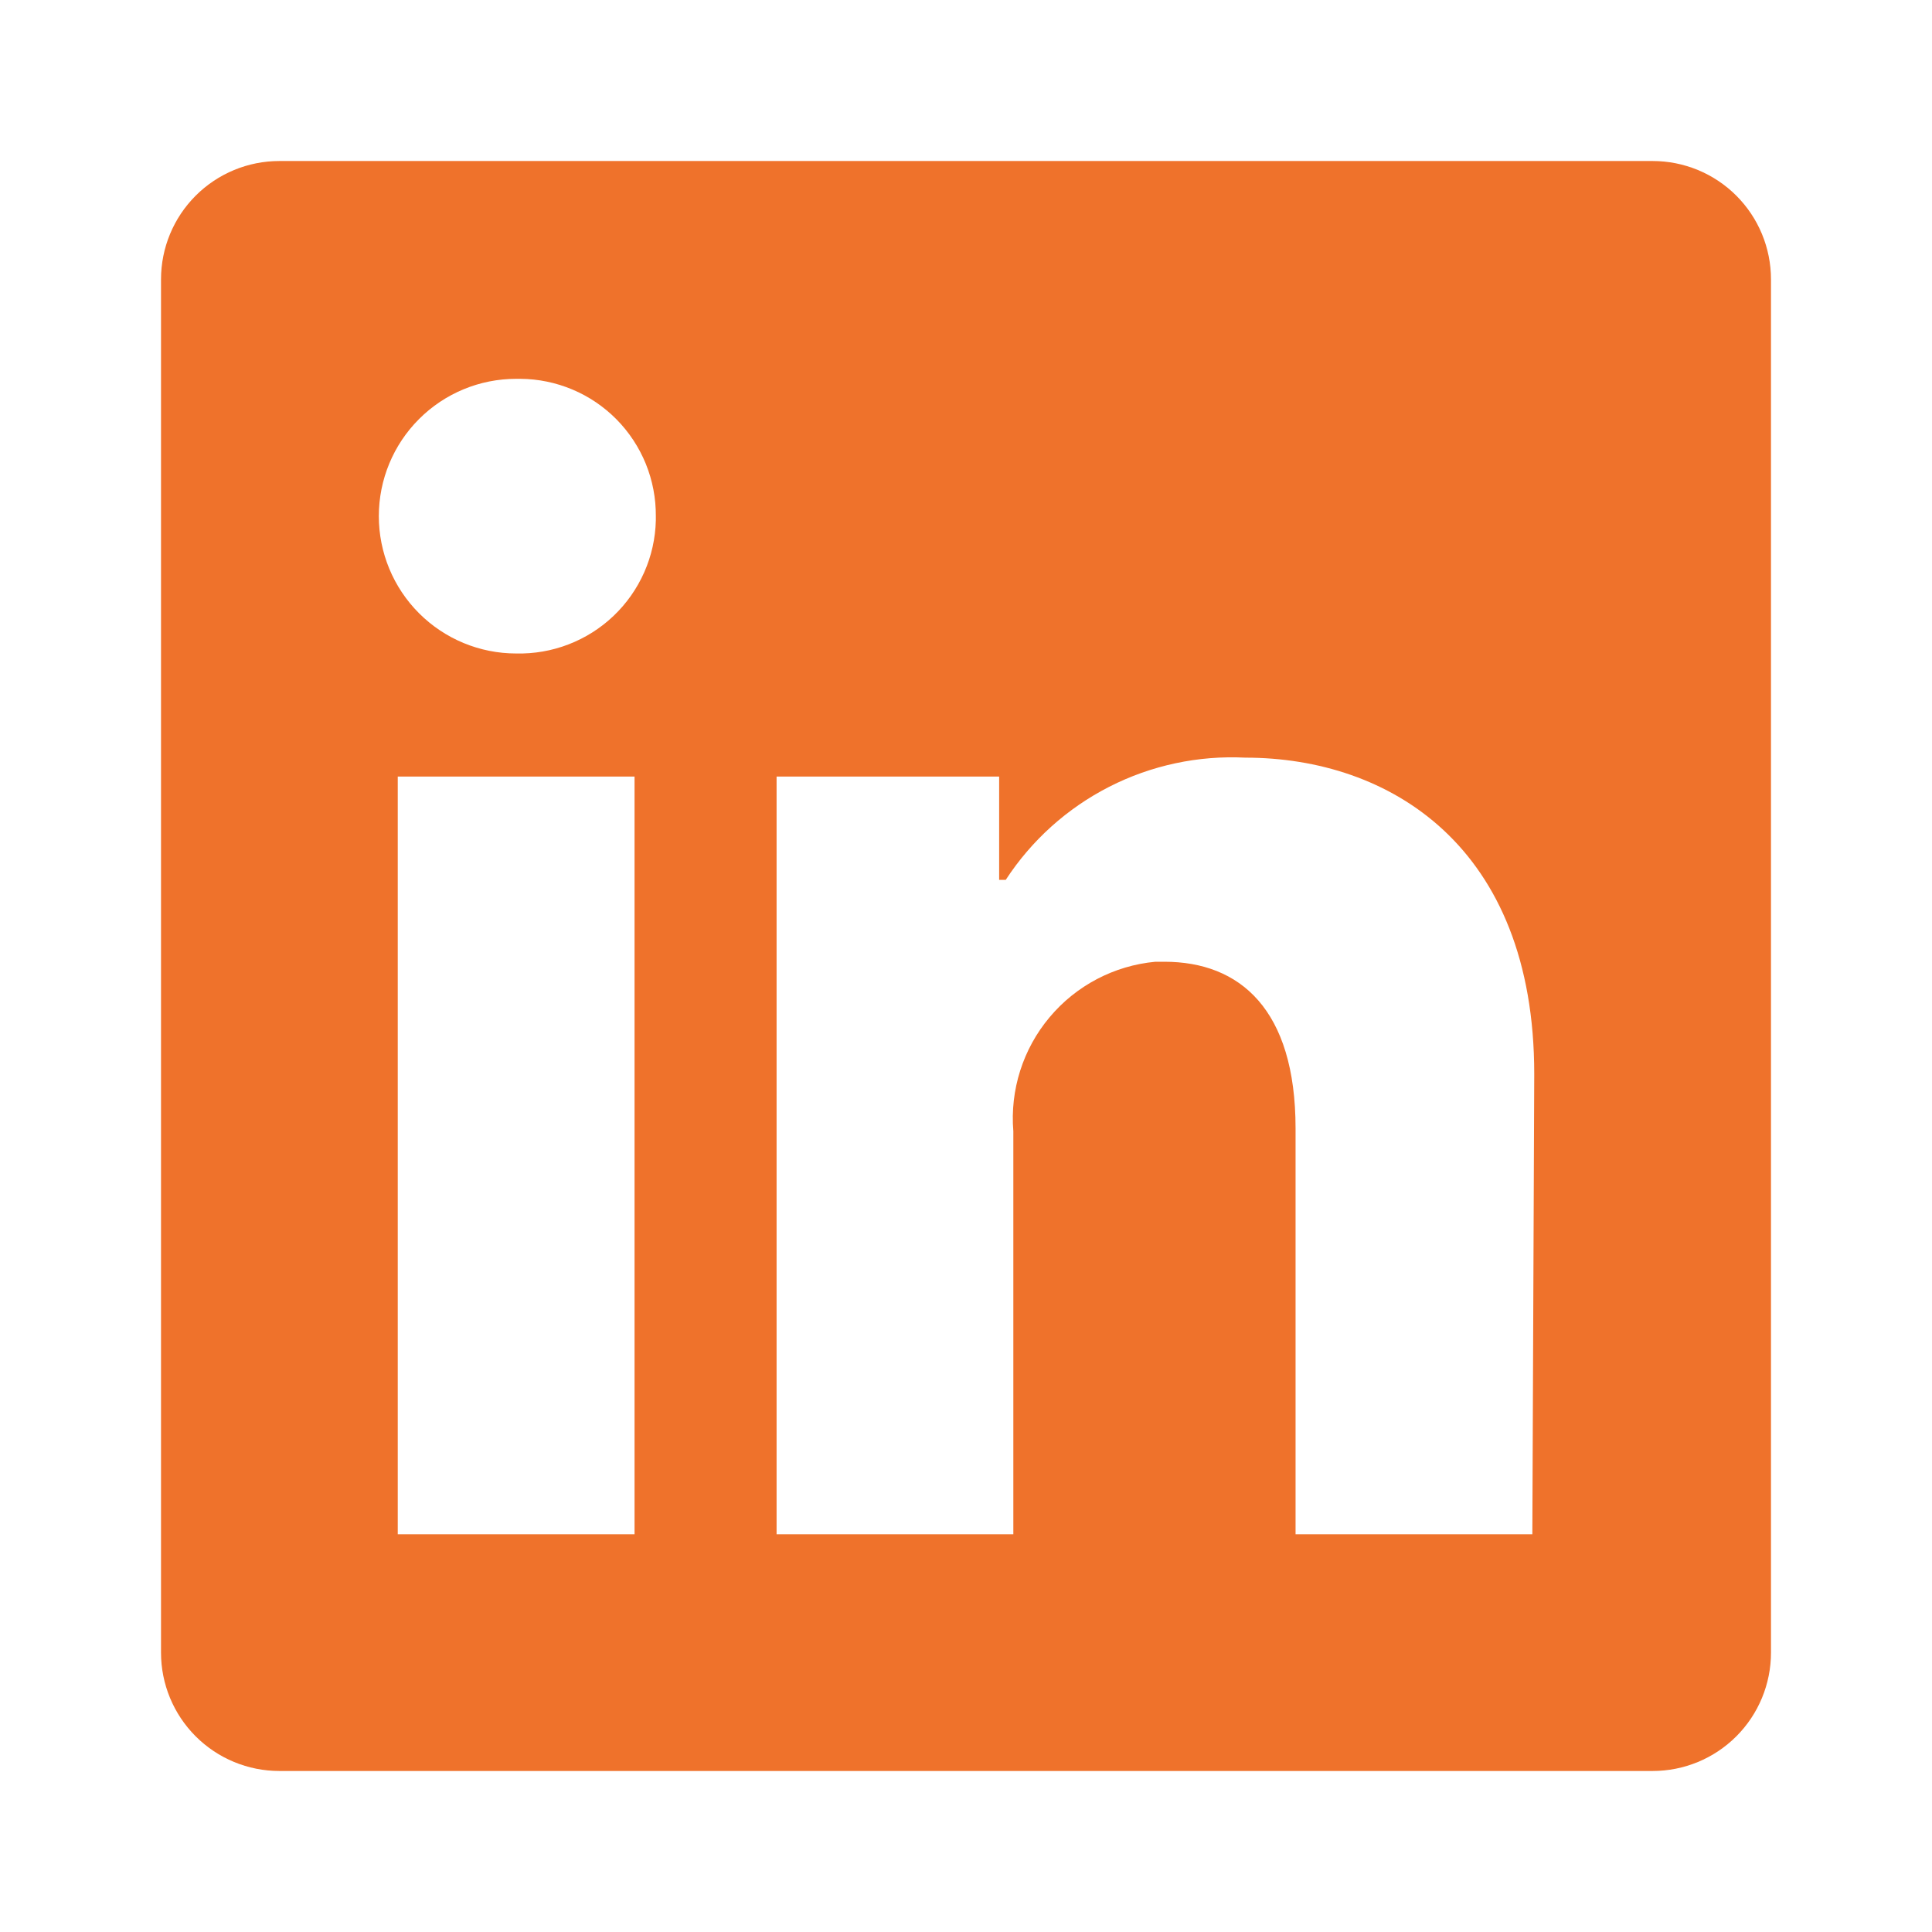 <svg width="40" height="40" viewBox="0 0 50 50" fill="none" xmlns="http://www.w3.org/2000/svg">
<path d="M45.833 7.23V42.77C45.833 43.582 45.511 44.361 44.936 44.936C44.361 45.511 43.582 45.833 42.77 45.833H7.23C6.418 45.833 5.639 45.511 5.064 44.936C4.489 44.361 4.167 43.582 4.167 42.77V7.23C4.167 6.418 4.489 5.639 5.064 5.064C5.639 4.489 6.418 4.167 7.23 4.167H42.77C43.582 4.167 44.361 4.489 44.936 5.064C45.511 5.639 45.833 6.418 45.833 7.23ZM16.422 20.098H10.294V39.706H16.422V20.098ZM16.973 13.358C16.976 12.894 16.888 12.435 16.714 12.005C16.539 11.576 16.282 11.185 15.957 10.855C15.631 10.525 15.244 10.262 14.817 10.082C14.39 9.902 13.932 9.807 13.468 9.804H13.358C12.415 9.804 11.511 10.178 10.845 10.845C10.178 11.511 9.804 12.415 9.804 13.358C9.804 14.3 10.178 15.204 10.845 15.871C11.511 16.537 12.415 16.912 13.358 16.912C13.821 16.923 14.283 16.843 14.715 16.676C15.148 16.509 15.543 16.259 15.879 15.939C16.215 15.619 16.484 15.236 16.672 14.812C16.86 14.388 16.962 13.932 16.973 13.468V13.358ZM39.706 27.794C39.706 21.899 35.956 19.608 32.23 19.608C31.011 19.547 29.796 19.806 28.708 20.361C27.62 20.916 26.696 21.746 26.029 22.77H25.858V20.098H20.098V39.706H26.225V29.277C26.137 28.209 26.473 27.149 27.162 26.328C27.85 25.506 28.835 24.989 29.902 24.89H30.135C32.083 24.89 33.529 26.115 33.529 29.203V39.706H39.657L39.706 27.794Z" fill="#EF722B"/>
</svg>
